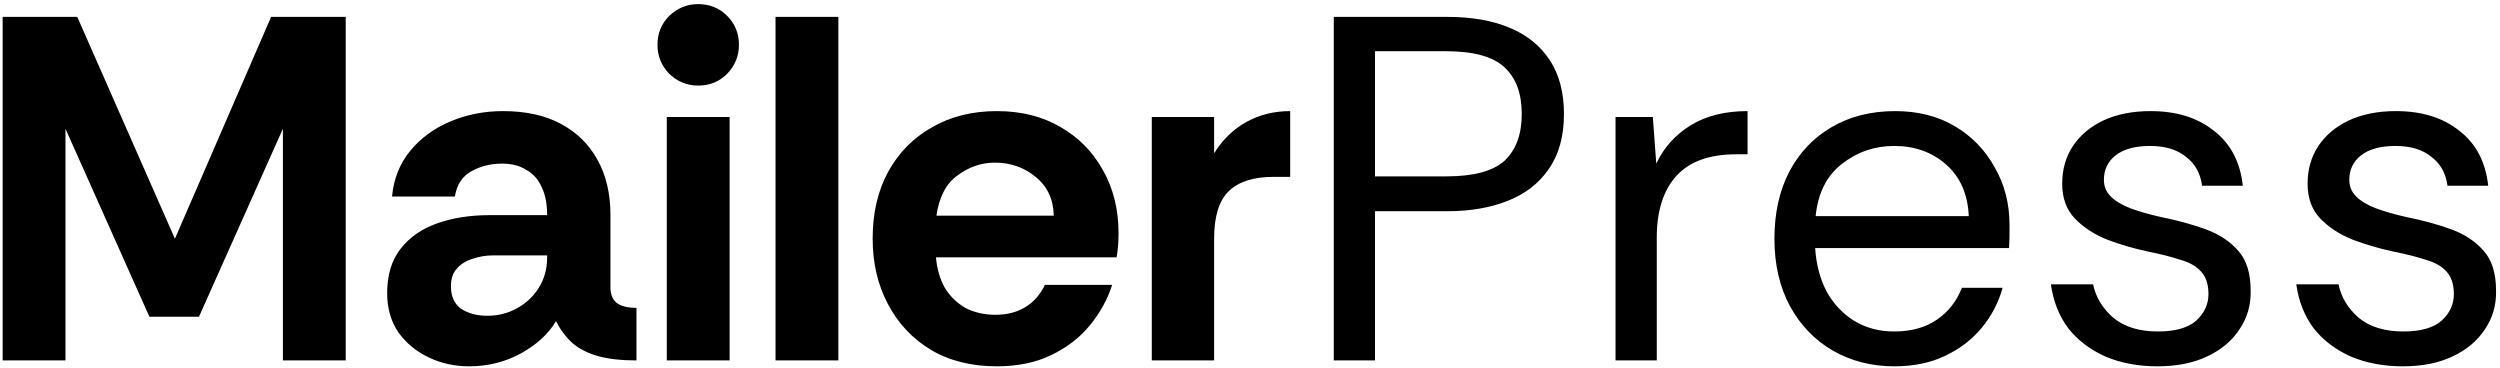 <svg width="326" height="48" viewBox="0 0 326 48" fill="none" xmlns="http://www.w3.org/2000/svg">
<path d="M0.346 47V2.2H10.074L22.81 31.128L35.354 2.2H45.082V47H36.89V16.792L25.946 41.304H19.482L8.538 16.792V47H0.346ZM61.17 47.768C59.293 47.768 57.544 47.384 55.922 46.616C54.301 45.848 52.978 44.76 51.955 43.352C50.973 41.901 50.483 40.195 50.483 38.232C50.483 35.885 51.059 33.965 52.211 32.472C53.362 30.979 54.941 29.869 56.947 29.144C58.995 28.419 61.277 28.056 63.794 28.056H71.347C71.347 26.605 71.112 25.389 70.642 24.408C70.216 23.427 69.555 22.68 68.659 22.168C67.805 21.613 66.739 21.336 65.459 21.336C63.965 21.336 62.621 21.677 61.426 22.36C60.275 23 59.571 24.088 59.315 25.624H51.123C51.336 23.32 52.125 21.336 53.49 19.672C54.856 18.008 56.605 16.728 58.739 15.832C60.872 14.936 63.154 14.488 65.587 14.488C68.573 14.488 71.091 15.043 73.138 16.152C75.229 17.261 76.829 18.84 77.939 20.888C79.048 22.893 79.603 25.283 79.603 28.056V37.72C79.688 38.659 80.029 39.299 80.626 39.64C81.224 39.981 82.013 40.152 82.995 40.152V47C80.989 47 79.304 46.808 77.939 46.424C76.616 46.04 75.528 45.485 74.674 44.76C73.821 43.992 73.096 43.032 72.499 41.88C71.517 43.544 69.981 44.952 67.891 46.104C65.843 47.213 63.602 47.768 61.17 47.768ZM63.538 41.176C64.947 41.176 66.227 40.856 67.379 40.216C68.573 39.576 69.533 38.68 70.258 37.528C70.984 36.376 71.347 35.053 71.347 33.56V33.304H64.306C63.368 33.304 62.472 33.453 61.618 33.752C60.765 34.008 60.083 34.435 59.571 35.032C59.059 35.587 58.803 36.355 58.803 37.336C58.803 38.659 59.251 39.64 60.147 40.28C61.085 40.877 62.216 41.176 63.538 41.176ZM91.046 11.16C89.595 11.16 88.337 10.648 87.27 9.624C86.246 8.557 85.734 7.299 85.734 5.848C85.734 4.355 86.246 3.096 87.27 2.072C88.337 1.048 89.595 0.536 91.046 0.536C92.539 0.536 93.798 1.048 94.822 2.072C95.846 3.096 96.358 4.355 96.358 5.848C96.358 7.299 95.846 8.557 94.822 9.624C93.798 10.648 92.539 11.16 91.046 11.16ZM86.95 47V15.256H95.142V47H86.95ZM101.13 47V2.2H109.322V47H101.13ZM129.986 47.768C126.658 47.768 123.778 47.043 121.345 45.592C118.956 44.141 117.1 42.157 115.778 39.64C114.455 37.123 113.794 34.285 113.794 31.128C113.794 27.757 114.476 24.835 115.842 22.36C117.207 19.885 119.106 17.965 121.538 16.6C123.97 15.192 126.786 14.488 129.986 14.488C133.143 14.488 135.895 15.171 138.242 16.536C140.631 17.901 142.487 19.779 143.81 22.168C145.175 24.557 145.858 27.309 145.858 30.424C145.858 30.979 145.836 31.533 145.794 32.088C145.751 32.6 145.687 33.091 145.602 33.56H122.05C122.178 35.053 122.562 36.376 123.202 37.528C123.884 38.637 124.78 39.512 125.89 40.152C127.042 40.749 128.343 41.048 129.794 41.048C131.287 41.048 132.567 40.728 133.634 40.088C134.743 39.448 135.618 38.467 136.258 37.144H145.026C144.428 39.021 143.468 40.771 142.146 42.392C140.823 44.013 139.138 45.315 137.09 46.296C135.084 47.277 132.716 47.768 129.986 47.768ZM122.114 28.12H137.41C137.367 25.987 136.578 24.301 135.042 23.064C133.548 21.827 131.778 21.208 129.73 21.208C127.98 21.208 126.359 21.763 124.866 22.872C123.372 23.939 122.455 25.688 122.114 28.12ZM150.193 47V15.256H158.321V19.992C159.43 18.2 160.838 16.835 162.545 15.896C164.251 14.957 166.15 14.488 168.241 14.488V23.064H166.065C163.462 23.064 161.521 23.683 160.241 24.92C158.961 26.157 158.321 28.227 158.321 31.128V47H150.193ZM173.924 47V2.2H188.708C191.865 2.2 194.574 2.669 196.836 3.608C199.097 4.547 200.846 5.955 202.083 7.832C203.321 9.709 203.94 12.056 203.94 14.872C203.94 17.773 203.278 20.163 201.956 22.04C200.676 23.917 198.884 25.304 196.58 26.2C194.318 27.096 191.694 27.544 188.708 27.544H179.3V47H173.924ZM179.3 23H188.58C192.164 23 194.702 22.317 196.196 20.952C197.689 19.544 198.436 17.517 198.436 14.872C198.436 12.184 197.689 10.157 196.196 8.792C194.702 7.384 192.164 6.68 188.58 6.68H179.3V23ZM210.666 47V15.256H215.53L215.978 21.336C216.959 19.245 218.453 17.581 220.458 16.344C222.463 15.107 224.938 14.488 227.882 14.488V20.12H226.41C222.911 20.12 220.309 21.059 218.602 22.936C216.895 24.813 216.042 27.501 216.042 31V47H210.666ZM247.001 47.768C244.057 47.768 241.39 47.085 239.001 45.72C236.654 44.355 234.798 42.435 233.433 39.96C232.067 37.443 231.385 34.499 231.385 31.128C231.385 27.8 232.025 24.899 233.305 22.424C234.627 19.907 236.462 17.965 238.809 16.6C241.198 15.192 243.971 14.488 247.128 14.488C250.115 14.488 252.718 15.149 254.937 16.472C257.155 17.795 258.883 19.587 260.121 21.848C261.401 24.067 262.041 26.563 262.041 29.336C262.041 29.933 262.041 30.403 262.041 30.744C262.041 31.085 262.019 31.619 261.977 32.344H236.697C236.825 34.435 237.315 36.312 238.169 37.976C239.065 39.597 240.259 40.877 241.753 41.816C243.289 42.755 245.038 43.224 247.001 43.224C249.219 43.224 251.075 42.712 252.569 41.688C254.062 40.664 255.15 39.277 255.833 37.528H261.145C260.59 39.491 259.673 41.24 258.393 42.776C257.113 44.312 255.513 45.528 253.593 46.424C251.715 47.32 249.518 47.768 247.001 47.768ZM236.76 28.184H256.729C256.601 25.325 255.619 23.085 253.785 21.464C251.95 19.843 249.689 19.032 247.001 19.032C244.441 19.032 242.158 19.821 240.153 21.4C238.19 22.936 237.059 25.197 236.76 28.184ZM281.326 47.768C278.809 47.768 276.547 47.341 274.542 46.488C272.537 45.592 270.915 44.355 269.678 42.776C268.483 41.155 267.737 39.256 267.438 37.08H272.942C273.283 38.744 274.158 40.195 275.566 41.432C277.017 42.627 278.958 43.224 281.39 43.224C283.651 43.224 285.315 42.755 286.382 41.816C287.449 40.835 287.982 39.683 287.982 38.36C287.982 37.08 287.662 36.099 287.022 35.416C286.425 34.733 285.529 34.221 284.334 33.88C283.182 33.496 281.753 33.133 280.046 32.792C278.254 32.408 276.505 31.896 274.798 31.256C273.091 30.573 271.683 29.656 270.574 28.504C269.465 27.352 268.91 25.837 268.91 23.96C268.91 22.083 269.379 20.44 270.318 19.032C271.257 17.624 272.579 16.515 274.286 15.704C276.035 14.893 278.083 14.488 280.43 14.488C283.801 14.488 286.553 15.341 288.686 17.048C290.862 18.712 292.121 21.101 292.462 24.216H287.15C286.937 22.595 286.233 21.336 285.038 20.44C283.886 19.501 282.329 19.032 280.366 19.032C278.446 19.032 276.953 19.437 275.886 20.248C274.862 21.059 274.35 22.125 274.35 23.448C274.35 24.301 274.649 25.027 275.246 25.624C275.843 26.221 276.697 26.733 277.806 27.16C278.958 27.587 280.302 27.971 281.838 28.312C283.971 28.739 285.913 29.272 287.662 29.912C289.411 30.552 290.819 31.491 291.886 32.728C292.953 33.923 293.486 35.651 293.486 37.912C293.529 39.789 293.038 41.475 292.014 42.968C291.033 44.461 289.625 45.635 287.79 46.488C285.998 47.341 283.843 47.768 281.326 47.768ZM313.326 47.768C310.809 47.768 308.547 47.341 306.542 46.488C304.537 45.592 302.915 44.355 301.678 42.776C300.483 41.155 299.737 39.256 299.438 37.08H304.942C305.283 38.744 306.158 40.195 307.566 41.432C309.017 42.627 310.958 43.224 313.39 43.224C315.651 43.224 317.315 42.755 318.382 41.816C319.449 40.835 319.982 39.683 319.982 38.36C319.982 37.08 319.662 36.099 319.022 35.416C318.425 34.733 317.529 34.221 316.334 33.88C315.182 33.496 313.753 33.133 312.046 32.792C310.254 32.408 308.505 31.896 306.798 31.256C305.091 30.573 303.683 29.656 302.574 28.504C301.465 27.352 300.91 25.837 300.91 23.96C300.91 22.083 301.379 20.44 302.318 19.032C303.257 17.624 304.579 16.515 306.286 15.704C308.035 14.893 310.083 14.488 312.43 14.488C315.801 14.488 318.553 15.341 320.686 17.048C322.862 18.712 324.121 21.101 324.462 24.216H319.15C318.937 22.595 318.233 21.336 317.038 20.44C315.886 19.501 314.329 19.032 312.366 19.032C310.446 19.032 308.953 19.437 307.886 20.248C306.862 21.059 306.35 22.125 306.35 23.448C306.35 24.301 306.649 25.027 307.246 25.624C307.843 26.221 308.697 26.733 309.806 27.16C310.958 27.587 312.302 27.971 313.838 28.312C315.971 28.739 317.913 29.272 319.662 29.912C321.411 30.552 322.819 31.491 323.886 32.728C324.953 33.923 325.486 35.651 325.486 37.912C325.529 39.789 325.038 41.475 324.014 42.968C323.033 44.461 321.625 45.635 319.79 46.488C317.998 47.341 315.843 47.768 313.326 47.768Z" fill="black"/>
</svg>
